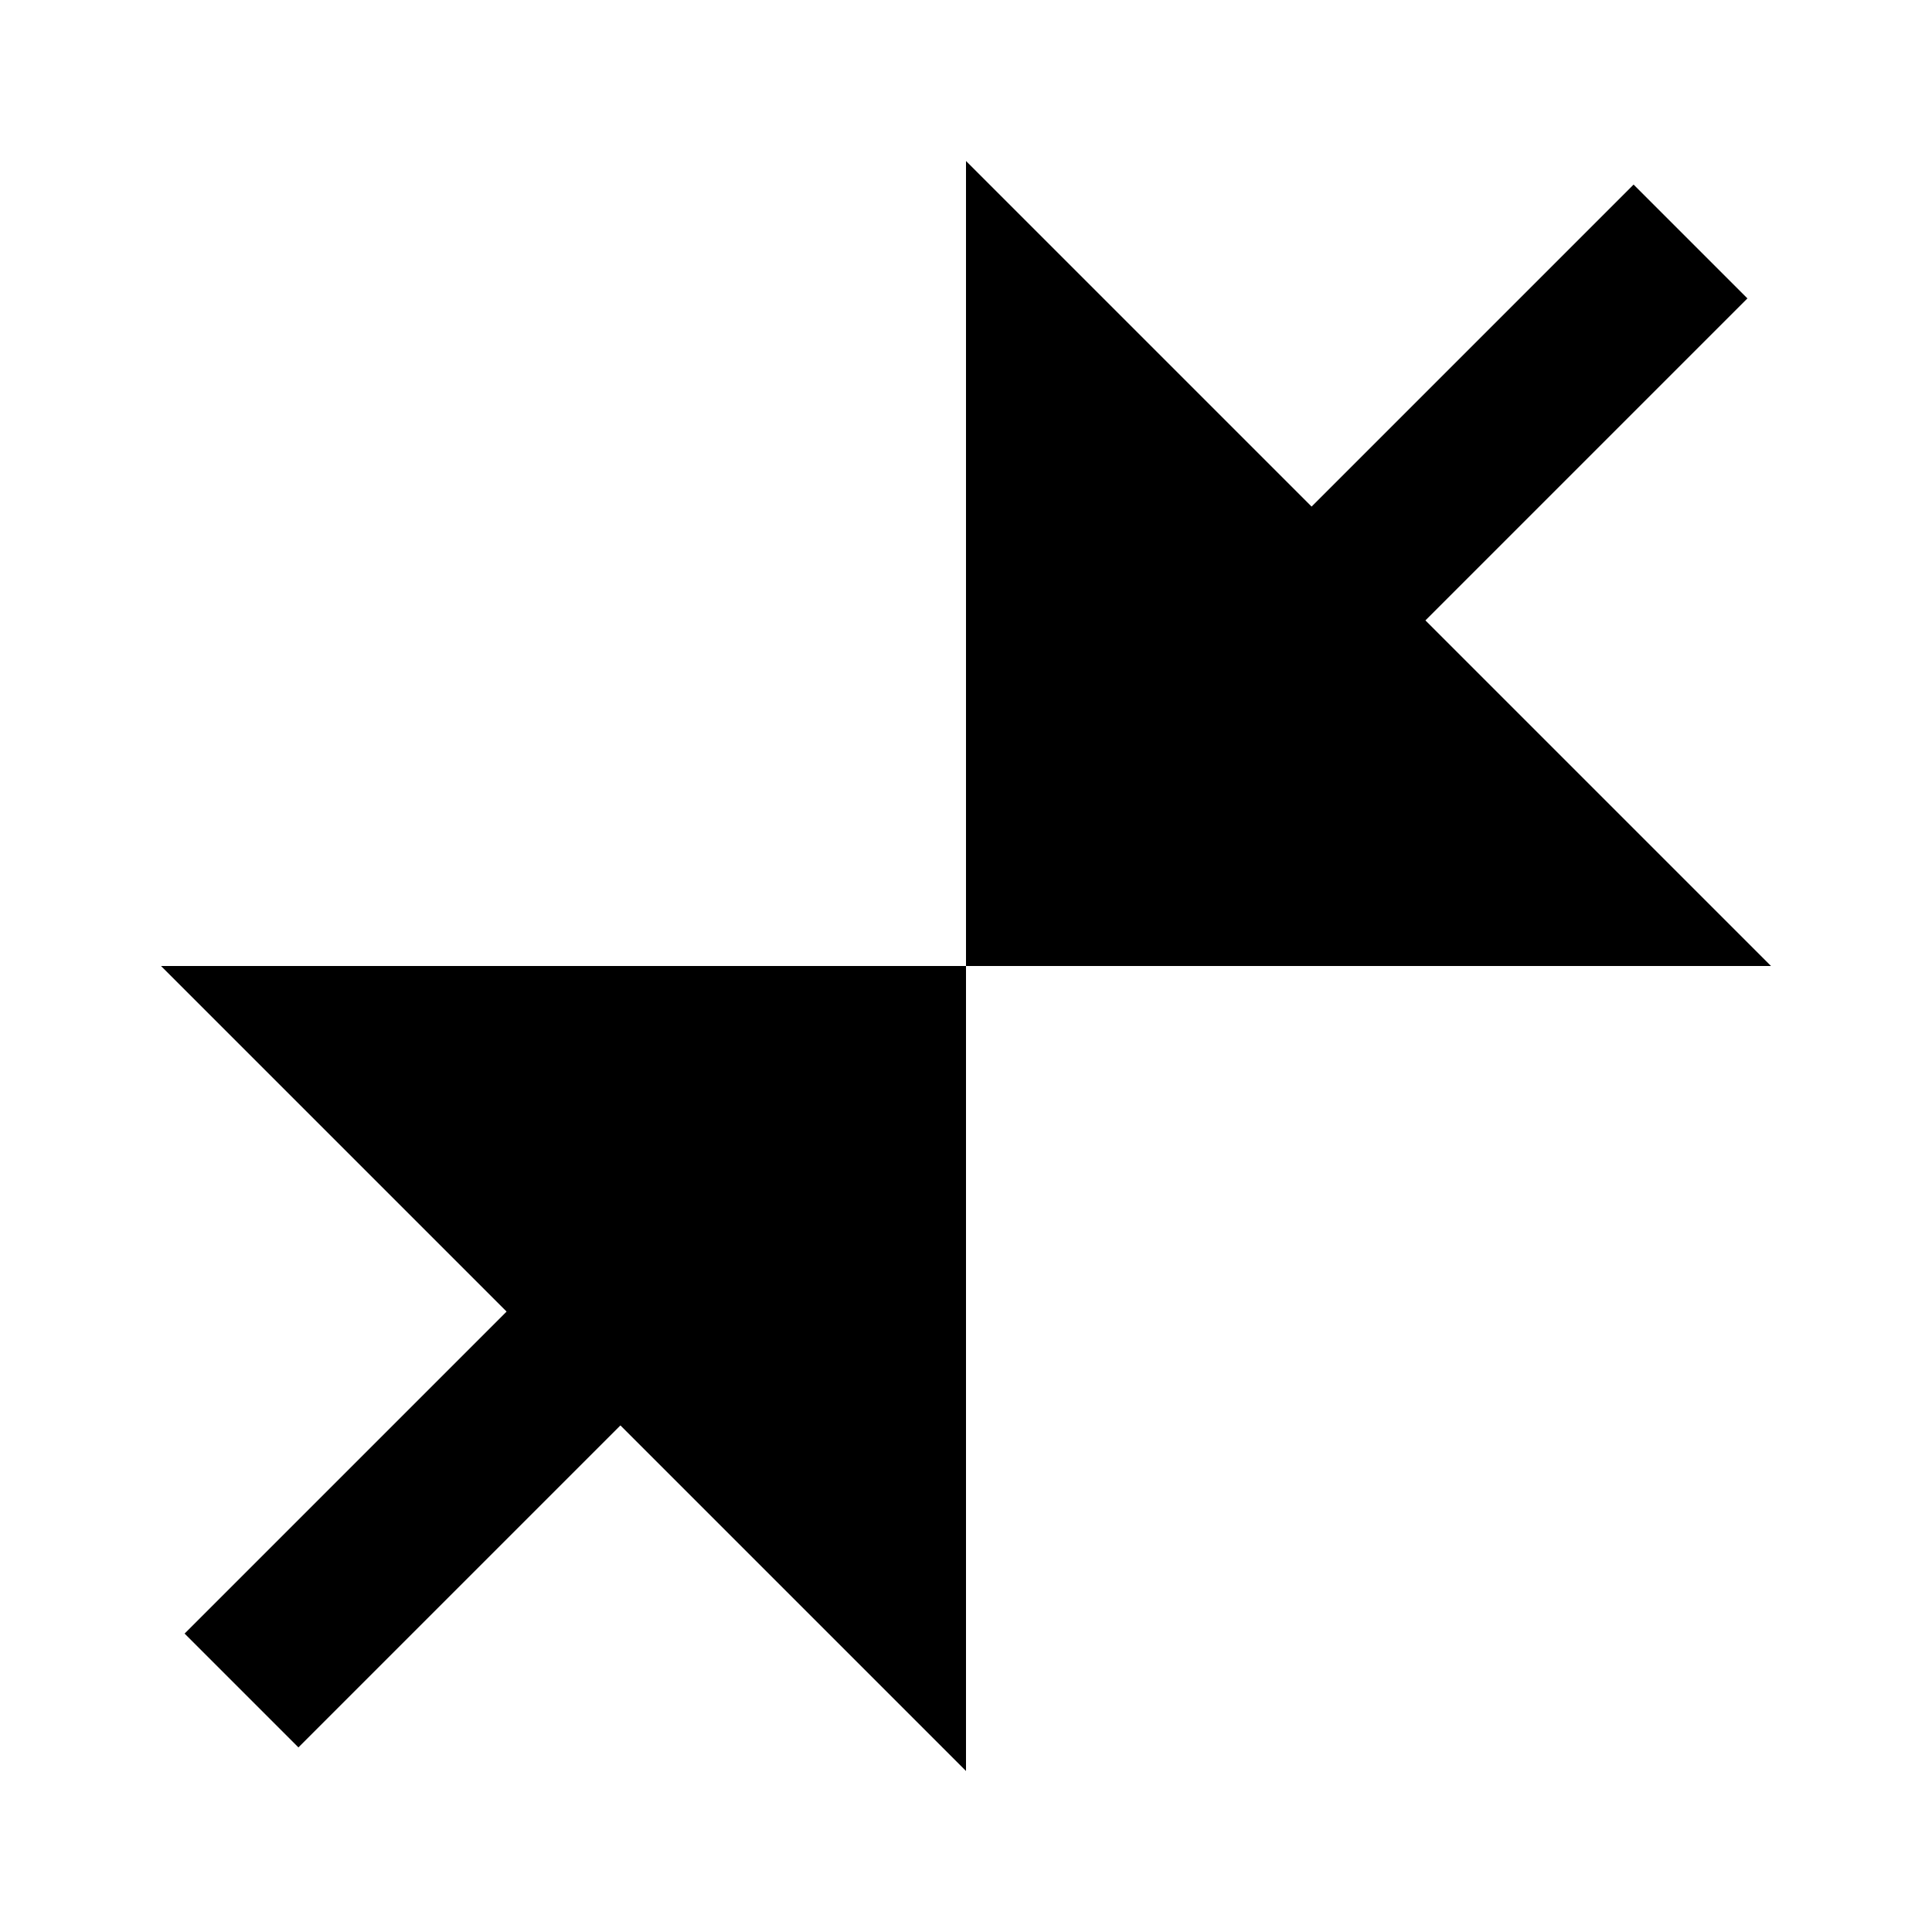 <svg width="24" height="24" viewBox="0 0 24 24" fill="none" xmlns="http://www.w3.org/2000/svg">
<path d="M12 22L7.707 17.707L3.707 21.707L2.293 20.293L6.293 16.293L2 12H12V22Z" fill="black"/>
<path d="M16.293 6.293L20.293 2.293L21.707 3.707L17.707 7.707L22 12H12V2L16.293 6.293Z" fill="black"/>
</svg>
